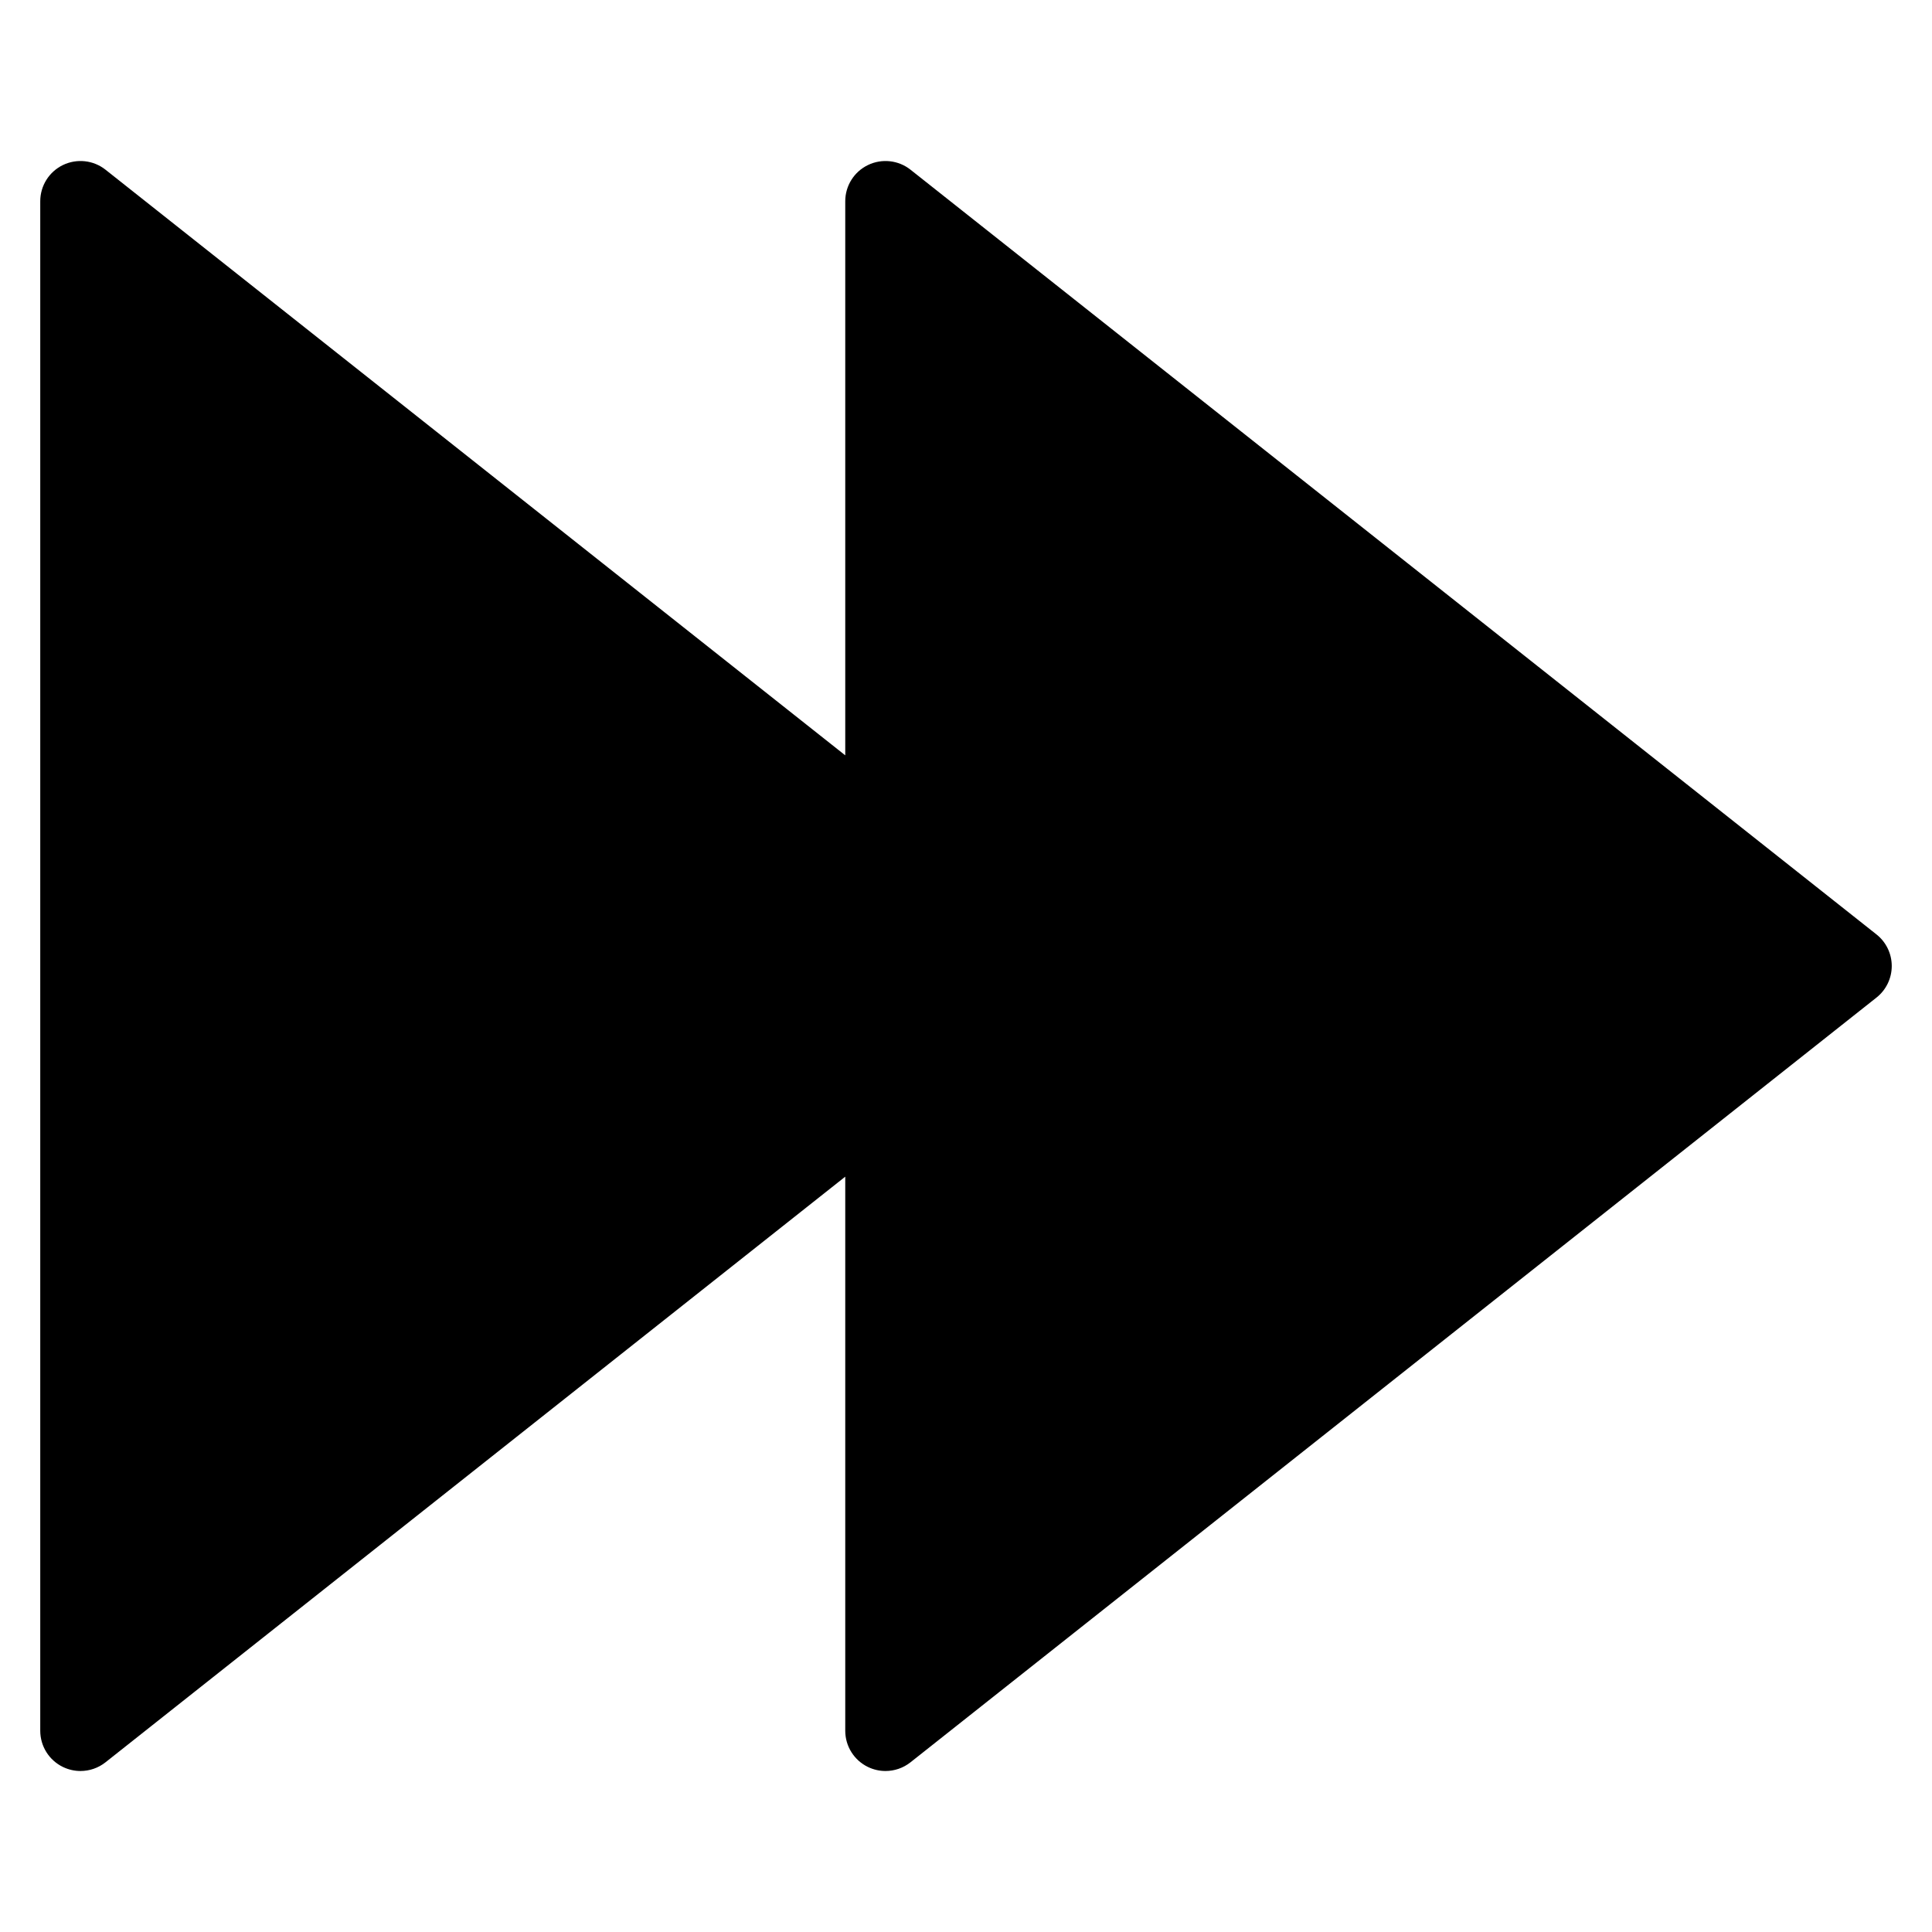 <?xml version="1.0" encoding="utf-8"?>
<!-- Generator: Adobe Illustrator 19.2.1, SVG Export Plug-In . SVG Version: 6.00 Build 0)  -->
<!DOCTYPE svg PUBLIC "-//W3C//DTD SVG 1.1//EN" "http://www.w3.org/Graphics/SVG/1.1/DTD/svg11.dtd">
<svg version="1.1" id="Layer_1" xmlns="http://www.w3.org/2000/svg" xmlns:xlink="http://www.w3.org/1999/xlink" x="0px" y="0px"
	 width="48px" height="48px" viewBox="0 0 48 48" enable-background="new 0 0 48 48" xml:space="preserve">
<path d="M22.621,4.216c-0.301-0.238-0.711-0.282-1.056-0.116C21.219,4.267,21,4.616,21,5v13.766L2.621,4.216
	C2.32,3.978,1.91,3.934,1.564,4.1C1.219,4.267,1,4.616,1,5v38c0,0.384,0.219,0.733,0.564,0.9C1.703,43.967,1.852,44,2,44
	c0.221,0,0.44-0.073,0.621-0.216L21,29.234V43c0,0.384,0.219,0.733,0.564,0.9C21.703,43.967,21.852,44,22,44
	c0.221,0,0.44-0.073,0.621-0.216l24-19C46.86,24.595,47,24.306,47,24s-0.14-0.595-0.379-0.784L22.621,4.216z"/>
</svg>
